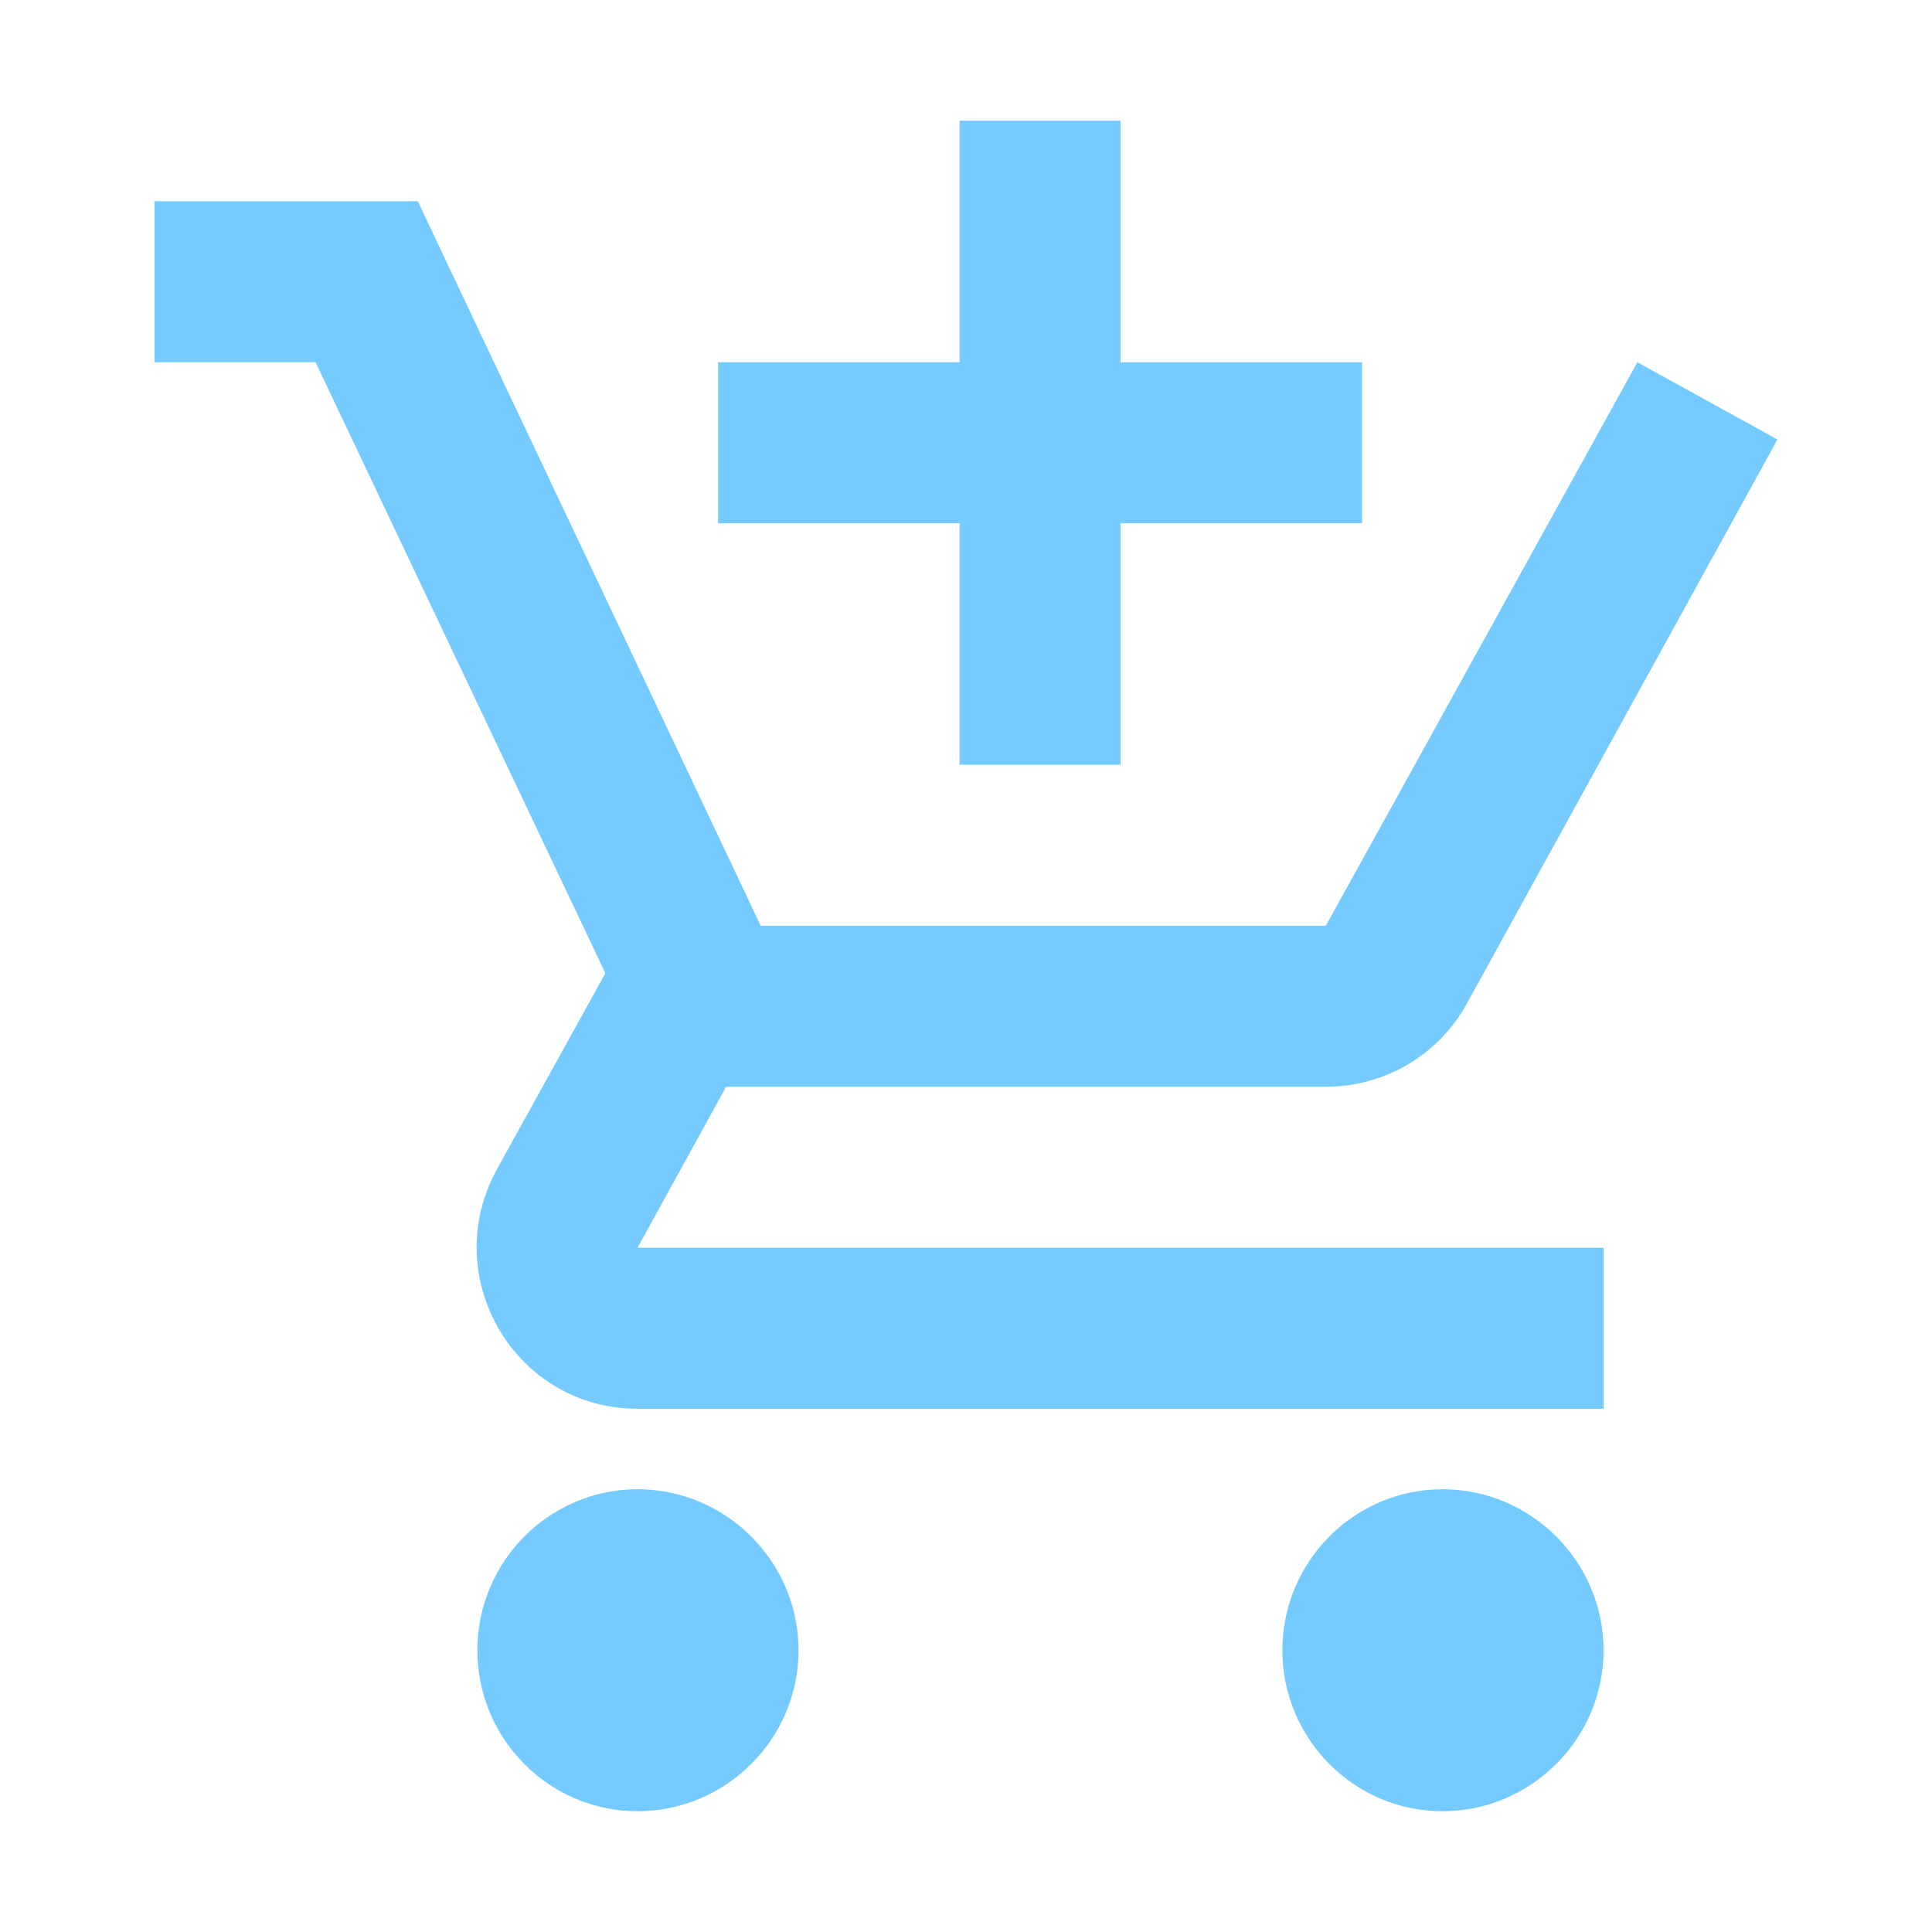 <svg width="24" height="24" viewBox="0 0 24 24" fill="none" xmlns="http://www.w3.org/2000/svg">
<path fill-rule="evenodd" clip-rule="evenodd" d="M13.92 9.5H11.92V6.5H8.92V4.5H11.92V1.5H13.92V4.5H16.92V6.5H13.92V9.5ZM5.93 20.5C5.93 19.4 6.82 18.5 7.92 18.5C9.02 18.5 9.92 19.4 9.92 20.5C9.92 21.6 9.02 22.5 7.92 22.5C6.82 22.5 5.93 21.6 5.93 20.5ZM17.92 18.5C16.82 18.5 15.93 19.4 15.93 20.5C15.93 21.6 16.82 22.5 17.92 22.5C19.02 22.5 19.92 21.6 19.92 20.5C19.92 19.4 19.02 18.5 17.92 18.5ZM16.47 13.5H9.02L7.92 15.5H19.92V17.5H7.92C6.4 17.5 5.44 15.87 6.17 14.53L7.52 12.09L3.92 4.5H1.92V2.5H5.19L9.45 11.5H16.47L20.34 4.5L22.08 5.46L18.22 12.47C17.88 13.09 17.22 13.5 16.47 13.5Z" fill="#009FFF" fill-opacity="0.54"/>
</svg>

